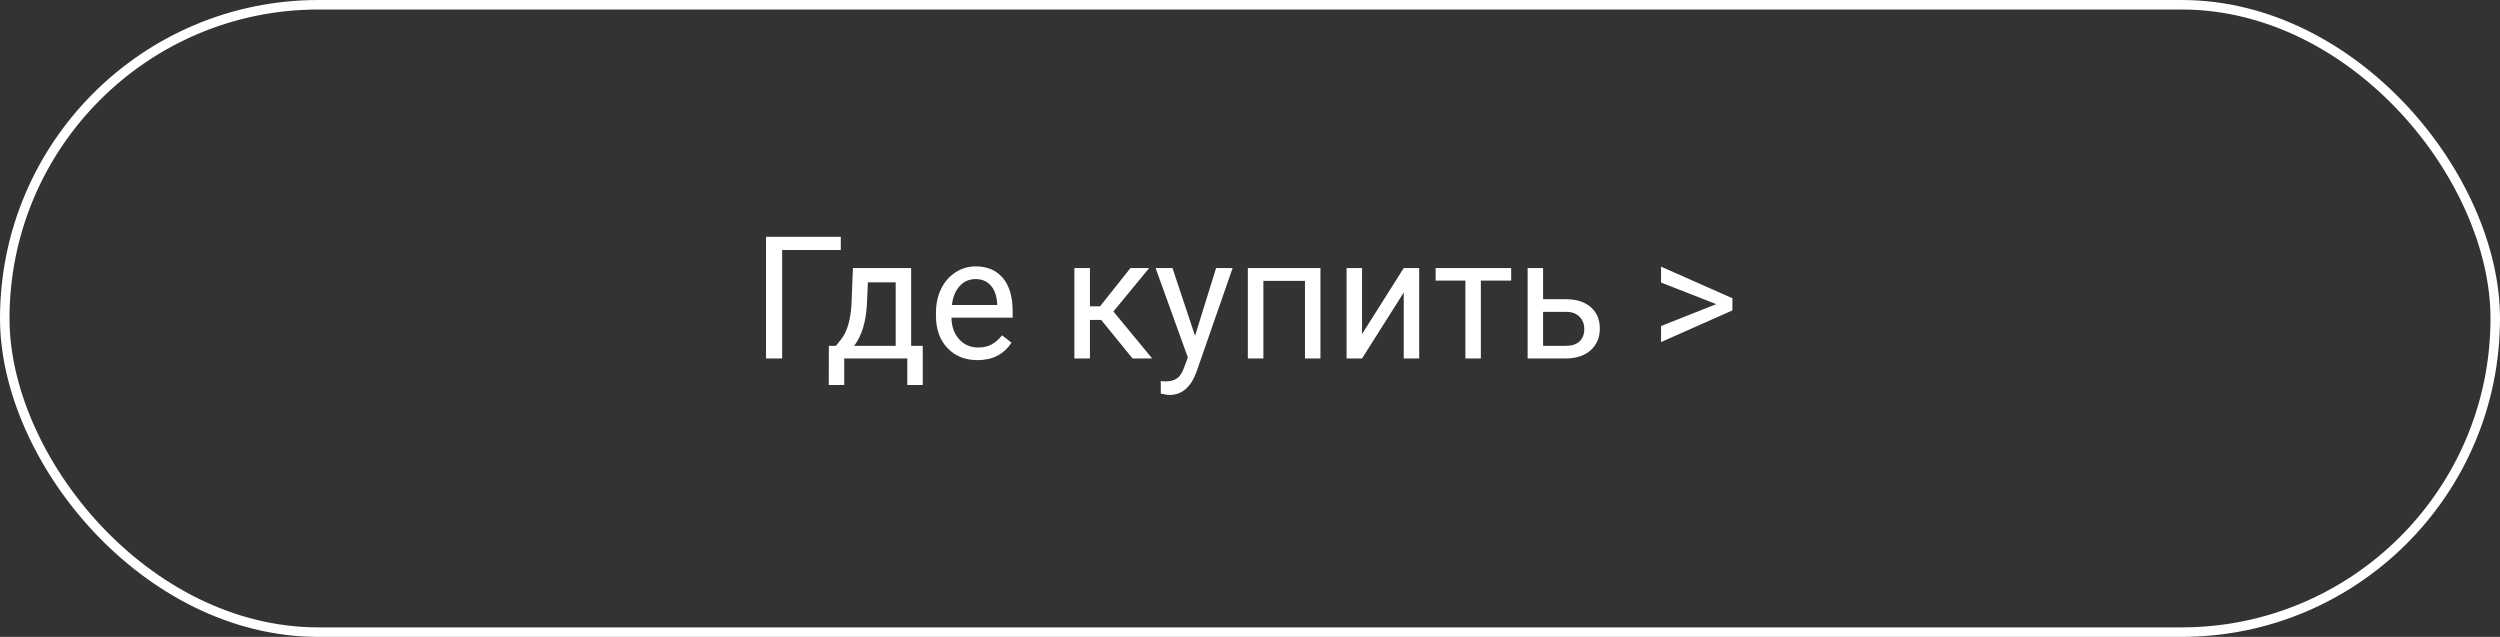 <svg width="263" height="67" viewBox="0 0 263 67" fill="none" xmlns="http://www.w3.org/2000/svg">
<rect x="0" y="0" width="263" height="67" fill="#333333" stroke="none"/>
<path d="M88.452 26.301H82.282V37.709H80.586V24.912H88.452V26.301ZM87.934 36.382L88.496 35.688C89.129 34.867 89.489 33.637 89.577 31.996L89.727 28.199H95.853V36.382H97.074V40.504H95.448V37.709H88.812V40.504H87.186L87.195 36.382H87.934ZM89.858 36.382H94.227V29.702H91.3L91.203 31.97C91.103 33.862 90.655 35.333 89.858 36.382ZM102.822 37.885C101.533 37.885 100.484 37.463 99.676 36.619C98.867 35.77 98.463 34.636 98.463 33.218V32.919C98.463 31.976 98.642 31.135 98.999 30.397C99.362 29.652 99.866 29.072 100.511 28.656C101.161 28.235 101.864 28.024 102.62 28.024C103.856 28.024 104.817 28.431 105.503 29.245C106.188 30.06 106.531 31.226 106.531 32.743V33.42H100.089C100.112 34.358 100.385 35.116 100.906 35.696C101.434 36.271 102.102 36.558 102.91 36.558C103.484 36.558 103.971 36.441 104.369 36.206C104.768 35.972 105.116 35.661 105.415 35.275L106.408 36.048C105.611 37.273 104.416 37.885 102.822 37.885ZM102.62 29.36C101.964 29.36 101.413 29.6 100.968 30.08C100.522 30.555 100.247 31.223 100.142 32.084H104.905V31.961C104.858 31.135 104.636 30.496 104.237 30.045C103.839 29.588 103.3 29.36 102.62 29.36ZM115.848 33.657H114.661V37.709H113.026V28.199H114.661V32.225H115.725L118.924 28.199H120.893L117.131 32.77L121.209 37.709H119.144L115.848 33.657ZM125.718 35.327L127.933 28.199H129.673L125.85 39.177C125.258 40.759 124.317 41.55 123.028 41.55L122.721 41.524L122.114 41.409V40.091L122.554 40.126C123.104 40.126 123.532 40.015 123.837 39.792C124.147 39.569 124.402 39.162 124.602 38.57L124.962 37.604L121.569 28.199H123.345L125.718 35.327ZM138.91 37.709H137.284V29.544H132.907V37.709H131.272V28.199H138.91V37.709ZM147.673 28.199H149.299V37.709H147.673V30.774L143.287 37.709H141.661V28.199H143.287V35.143L147.673 28.199ZM158.976 29.518H155.785V37.709H154.159V29.518H151.03V28.199H158.976V29.518ZM162.333 31.478H164.803C165.881 31.489 166.733 31.771 167.36 32.321C167.987 32.872 168.301 33.619 168.301 34.563C168.301 35.512 167.979 36.274 167.334 36.848C166.689 37.422 165.822 37.709 164.732 37.709H160.707V28.199H162.333V31.478ZM162.333 32.805V36.382H164.75C165.359 36.382 165.831 36.227 166.165 35.916C166.499 35.6 166.666 35.169 166.666 34.624C166.666 34.097 166.502 33.666 166.174 33.332C165.852 32.992 165.397 32.816 164.812 32.805H162.333ZM180.553 31.996L174.743 29.72V28.05L182.249 31.372V32.655L174.743 35.986V34.299L180.553 31.996Z" fill="white"/>
<rect x="0.5" y="0.5" width="262" height="66" rx="33" stroke="white"/>
</svg>
